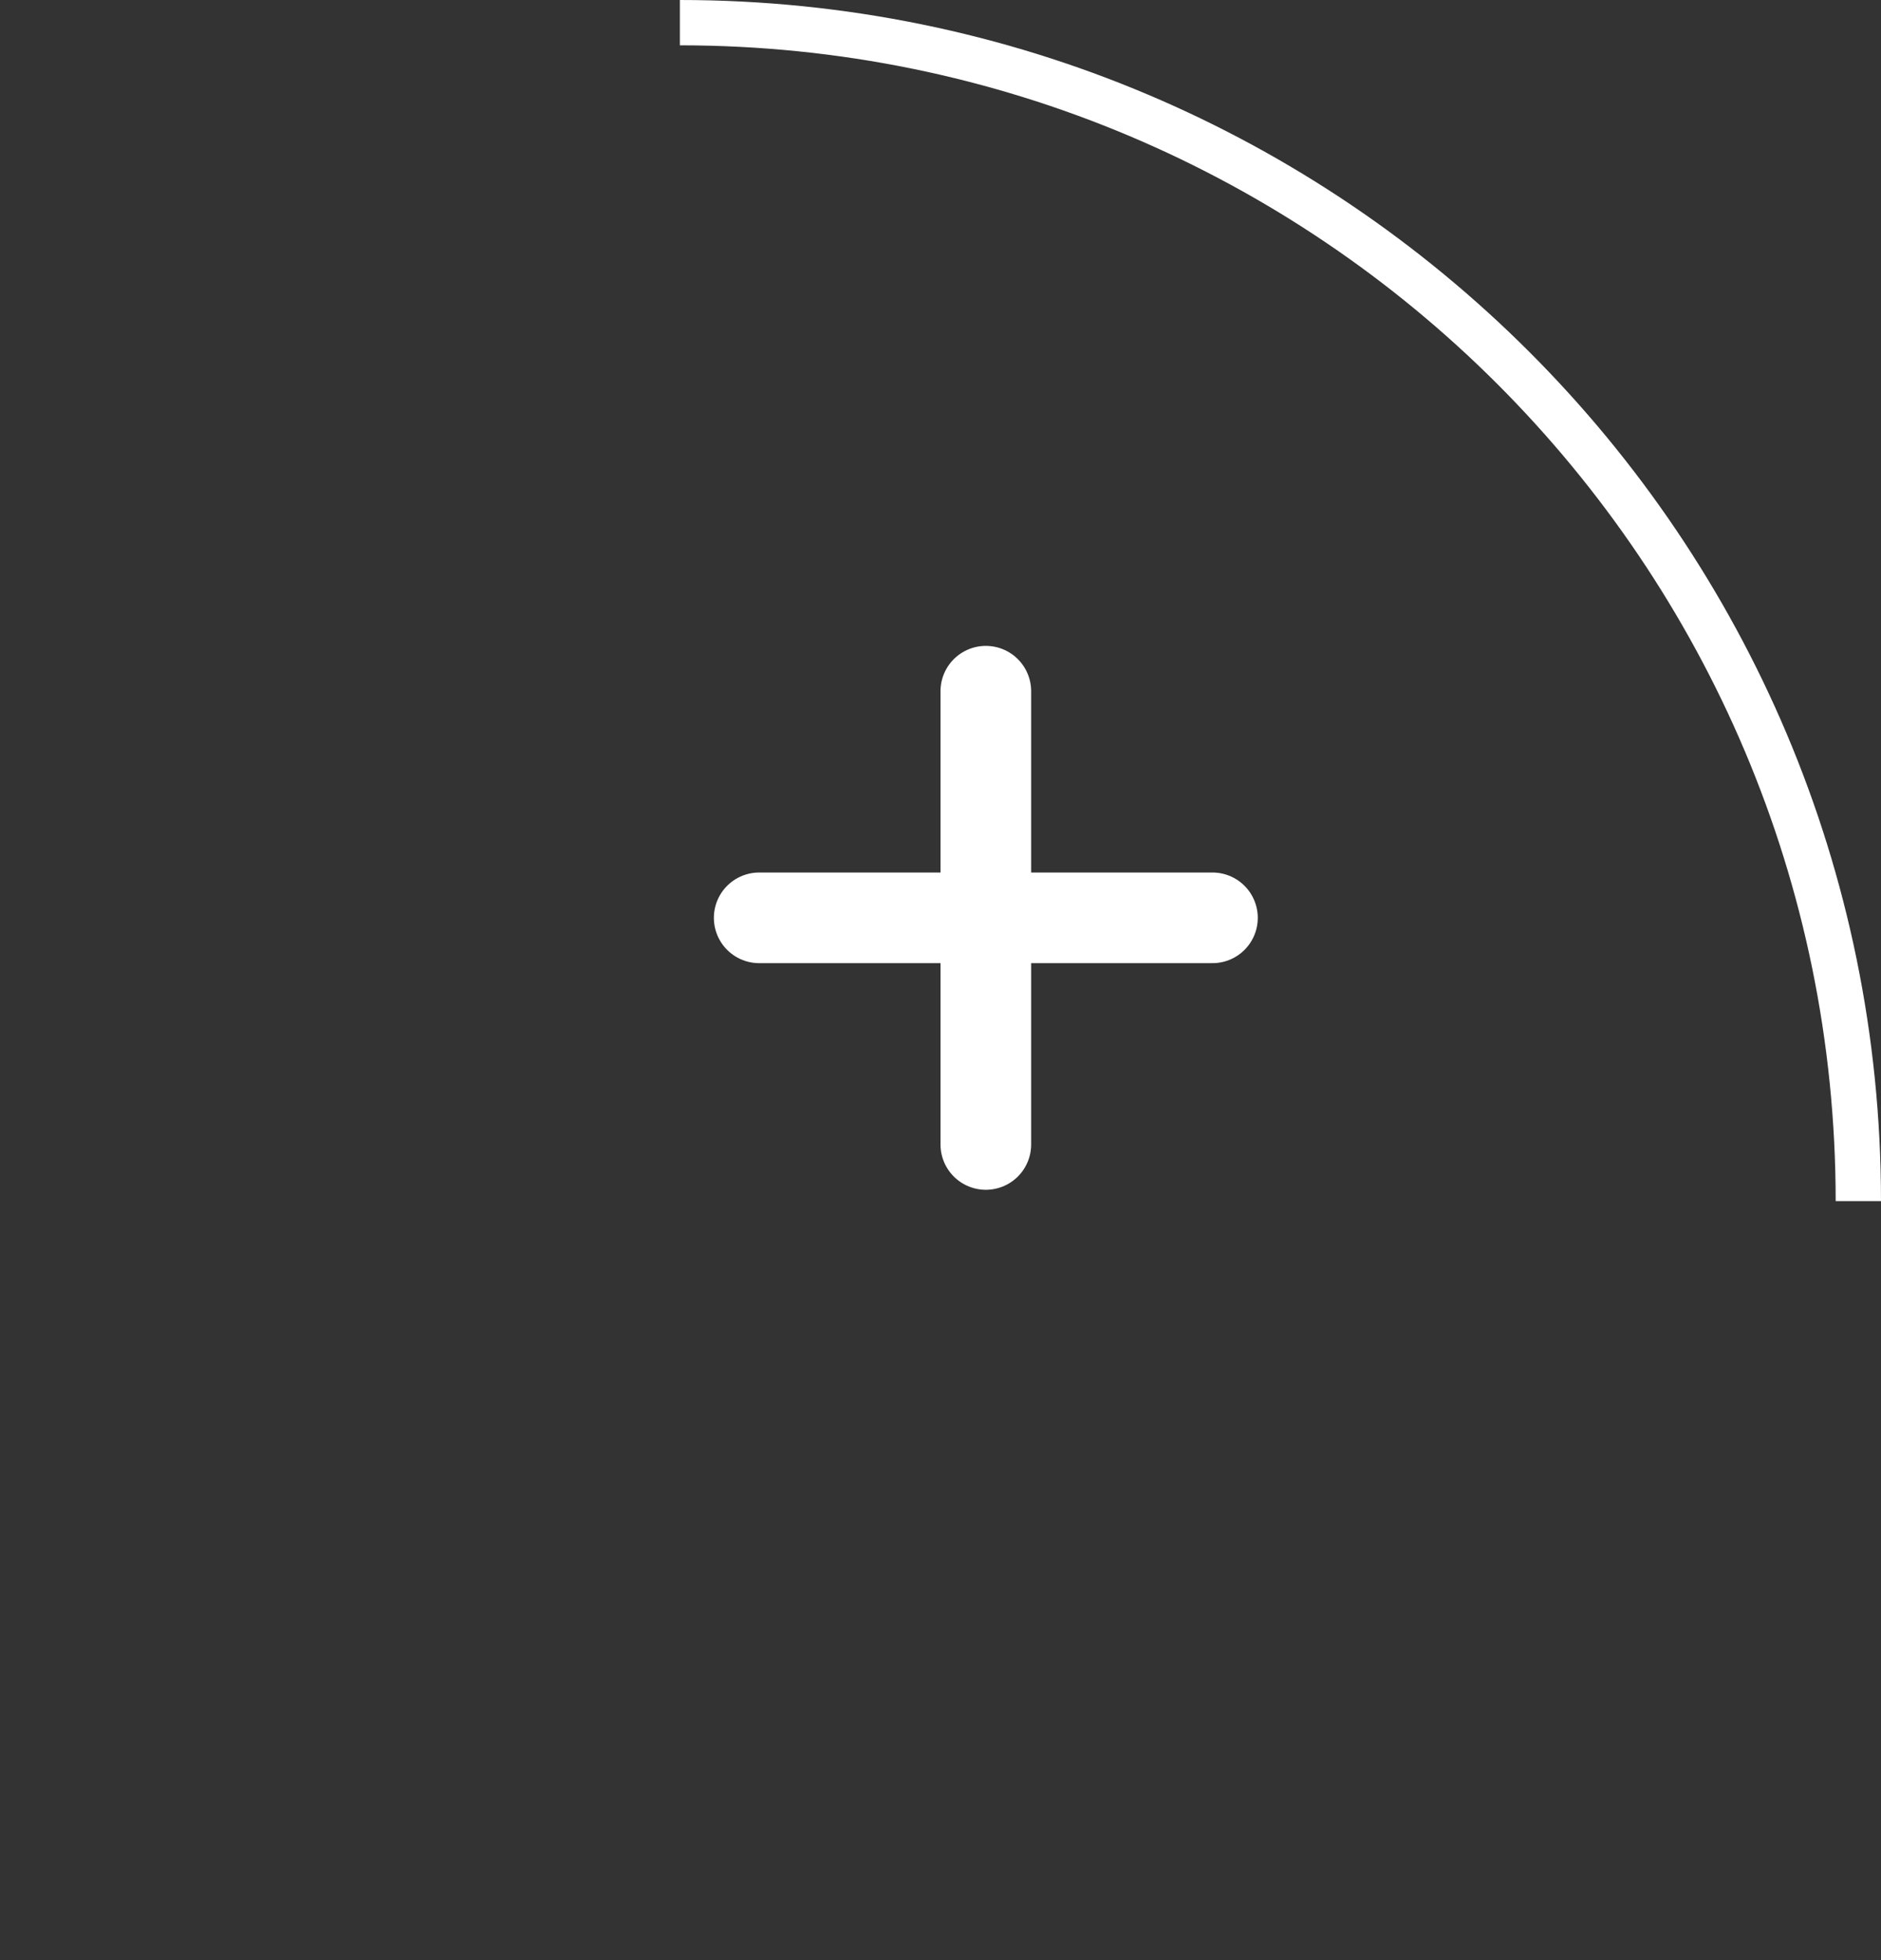 <svg id="prefix__Layer_2" xmlns="http://www.w3.org/2000/svg" viewBox="0 0 41.5 43.25"><rect x="0" y="0" width="41.5" height="43.25" fill="#333333" stroke="none"/><defs><style>.prefix__cls-1{stroke-linecap:round;stroke-width:2px;fill:none;stroke-miterlimit:10}.prefix__white{stroke:#fff}</style></defs><g id="prefix__Layer_15"><path class="prefix__white" d="M41 26.5c0-14.36-11.64-26-26-26" fill="none" stroke-miterlimit="10"/><path d="M1 .5v31.6c0 5.61 4.55 10.15 10.15 10.15H41" fill="none" stroke-miterlimit="10" stroke-width="2"/><path class="prefix__cls-1 prefix__white" d="M21.75 25.25v-10M16.75 20.25h10"/></g></svg>
